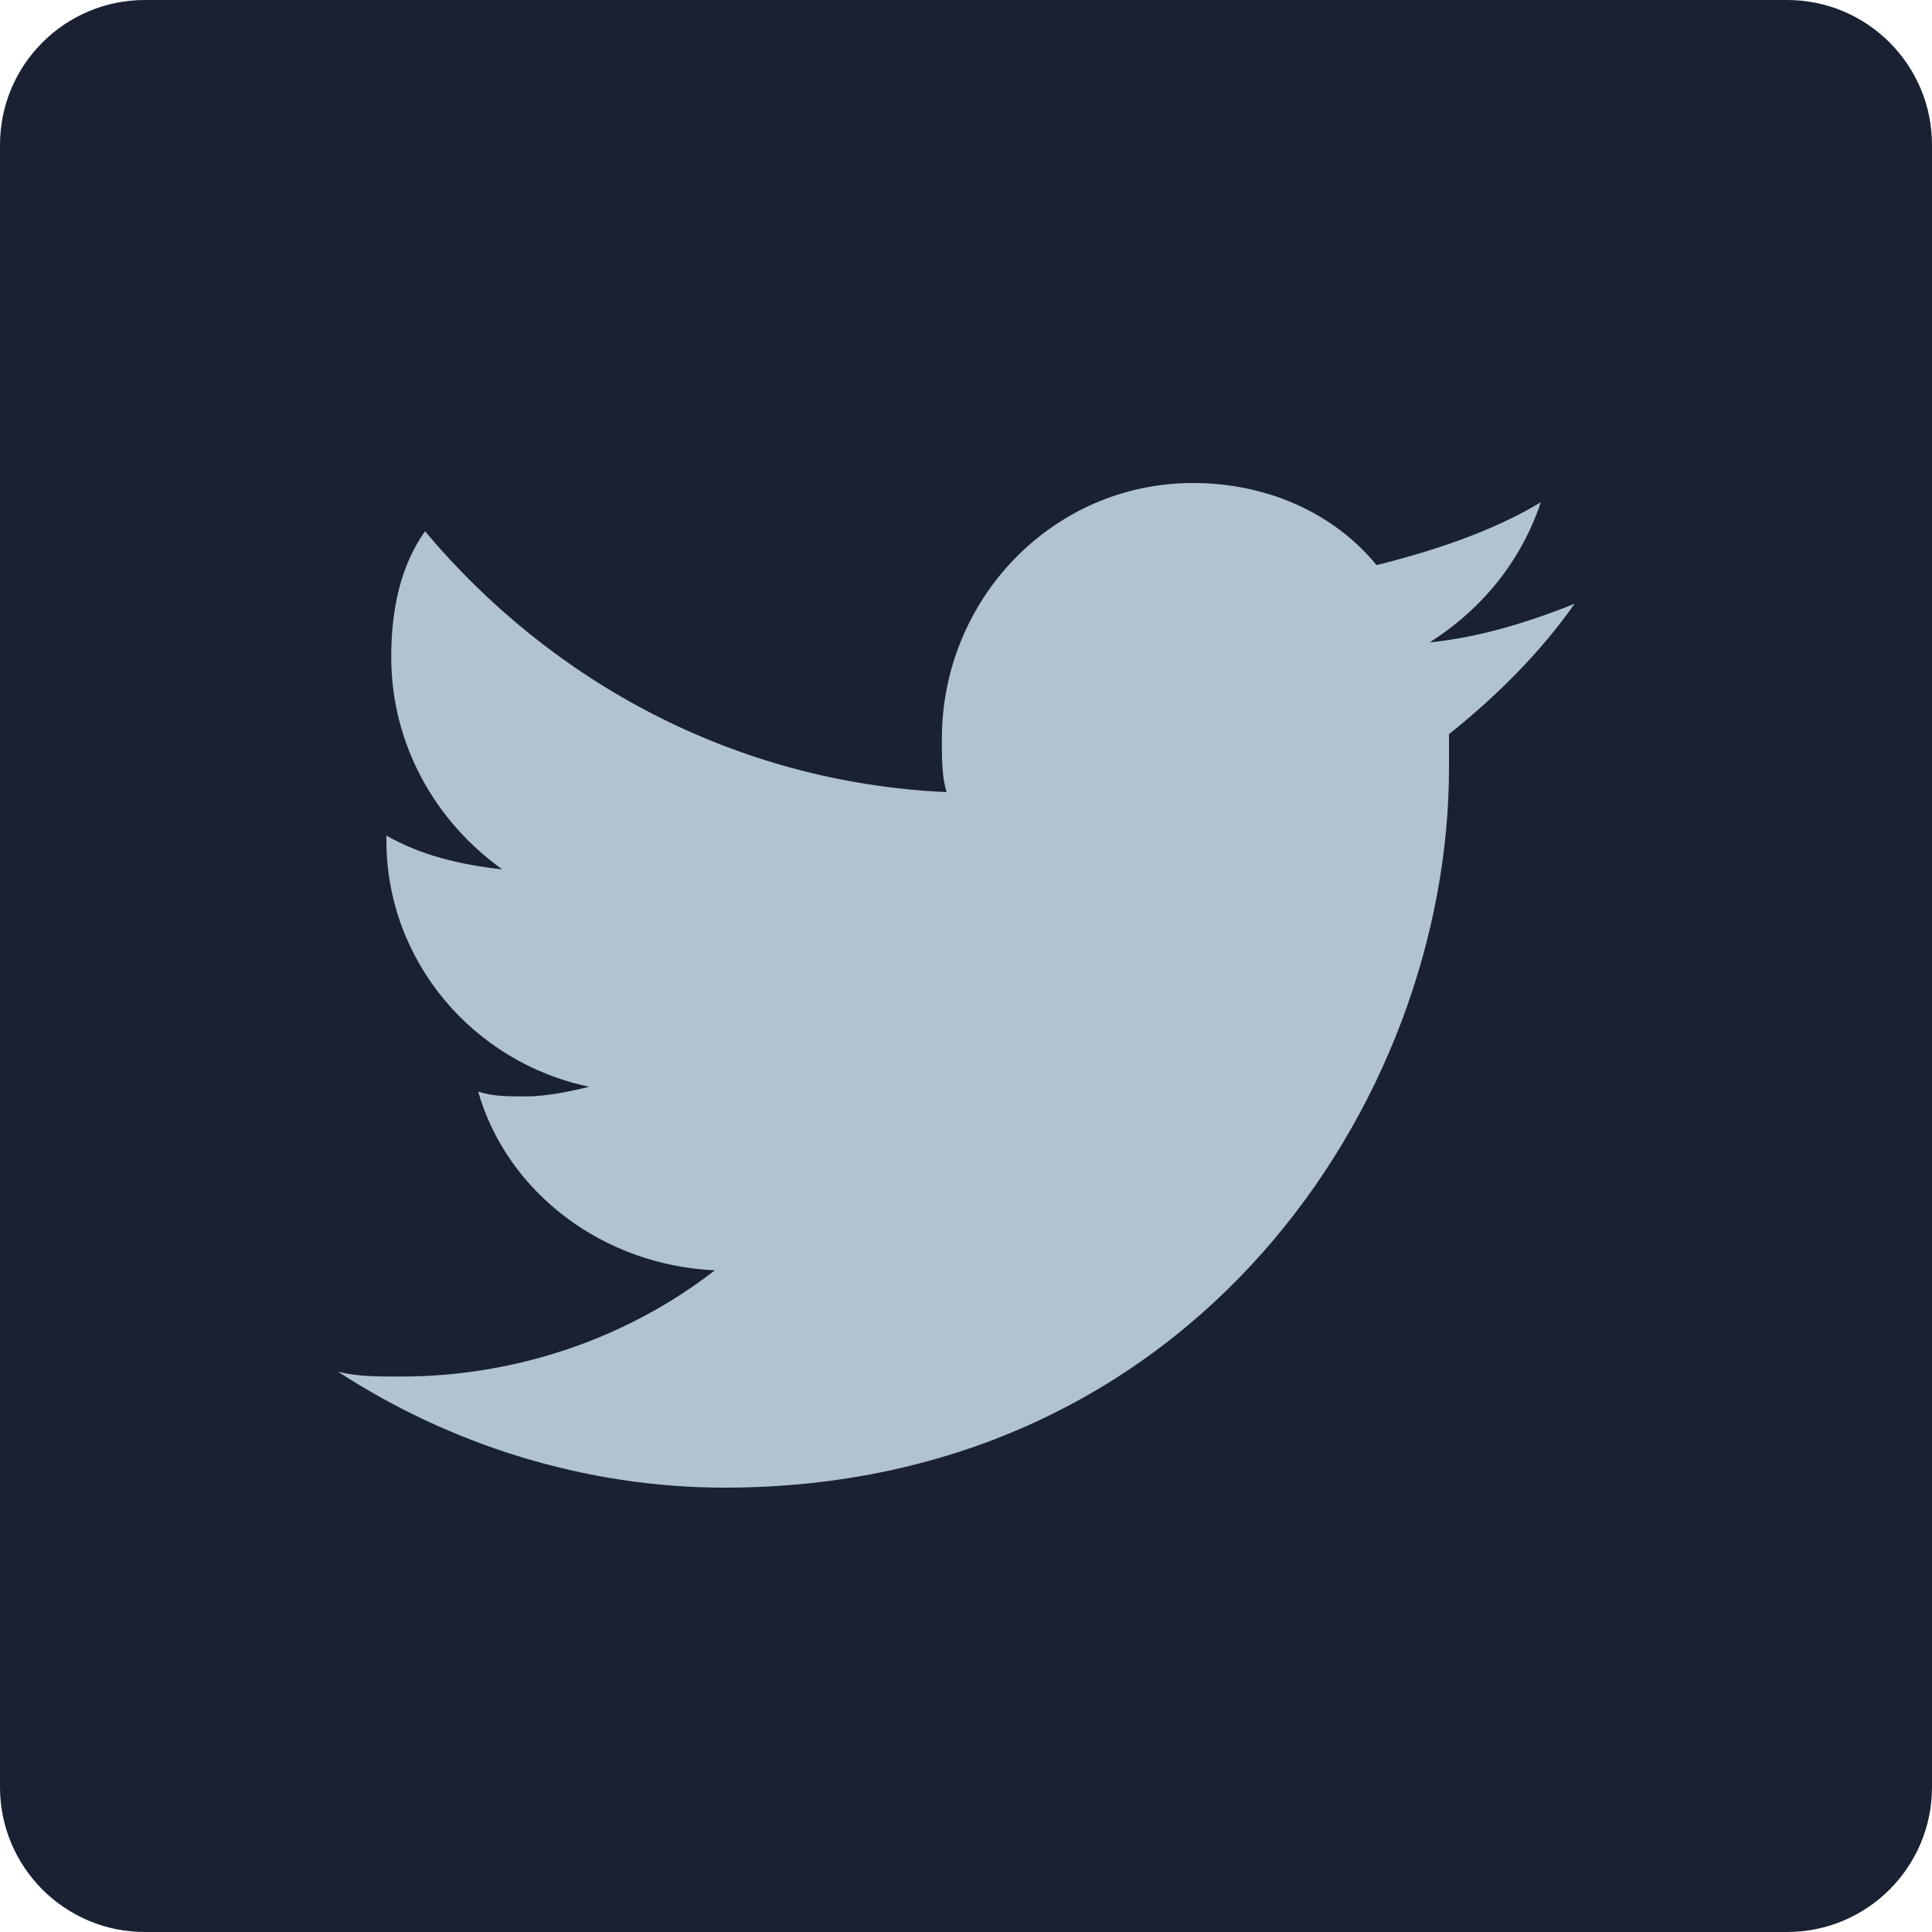 <svg width="40" height="40" viewBox="0 0 40 40" fill="none" xmlns="http://www.w3.org/2000/svg">
<path d="M37 0H3C1.343 0 0 1.343 0 3V37C0 38.657 1.343 40 3 40H37C38.657 40 40 38.657 40 37V3C40 1.343 38.657 0 37 0Z" fill="#192133"/>
<path d="M32.6 12.5C31.6 12.9 30.6 13.2 29.6 13.3C30.7 12.6 31.5 11.6 31.9 10.4C30.9 11 29.7 11.4 28.5 11.7C27.6 10.6 26.2 10 24.7 10C21.8 10 19.5 12.4 19.5 15.3C19.5 15.7 19.5 16.1 19.6 16.4C15.2 16.2 11.4 14.1 8.8 11C8.3 11.7 8.1 12.6 8.1 13.6C8.1 15.4 9 17 10.4 18C9.5 17.9 8.7 17.7 8 17.3V17.4C8 19.9 9.8 22 12.2 22.5C11.8 22.6 11.3 22.7 10.9 22.7C10.5 22.7 10.2 22.7 9.9 22.6C10.5 24.7 12.5 26.2 14.8 26.3C13 27.7 10.7 28.5 8.3 28.5C7.8 28.5 7.4 28.5 7 28.4C9.3 29.9 12.1 30.8 15 30.8C24.7 30.8 30 22.8 30 15.9V15.2C31 14.4 31.9 13.5 32.6 12.5Z" fill="#B1C3D3"/>
</svg>
